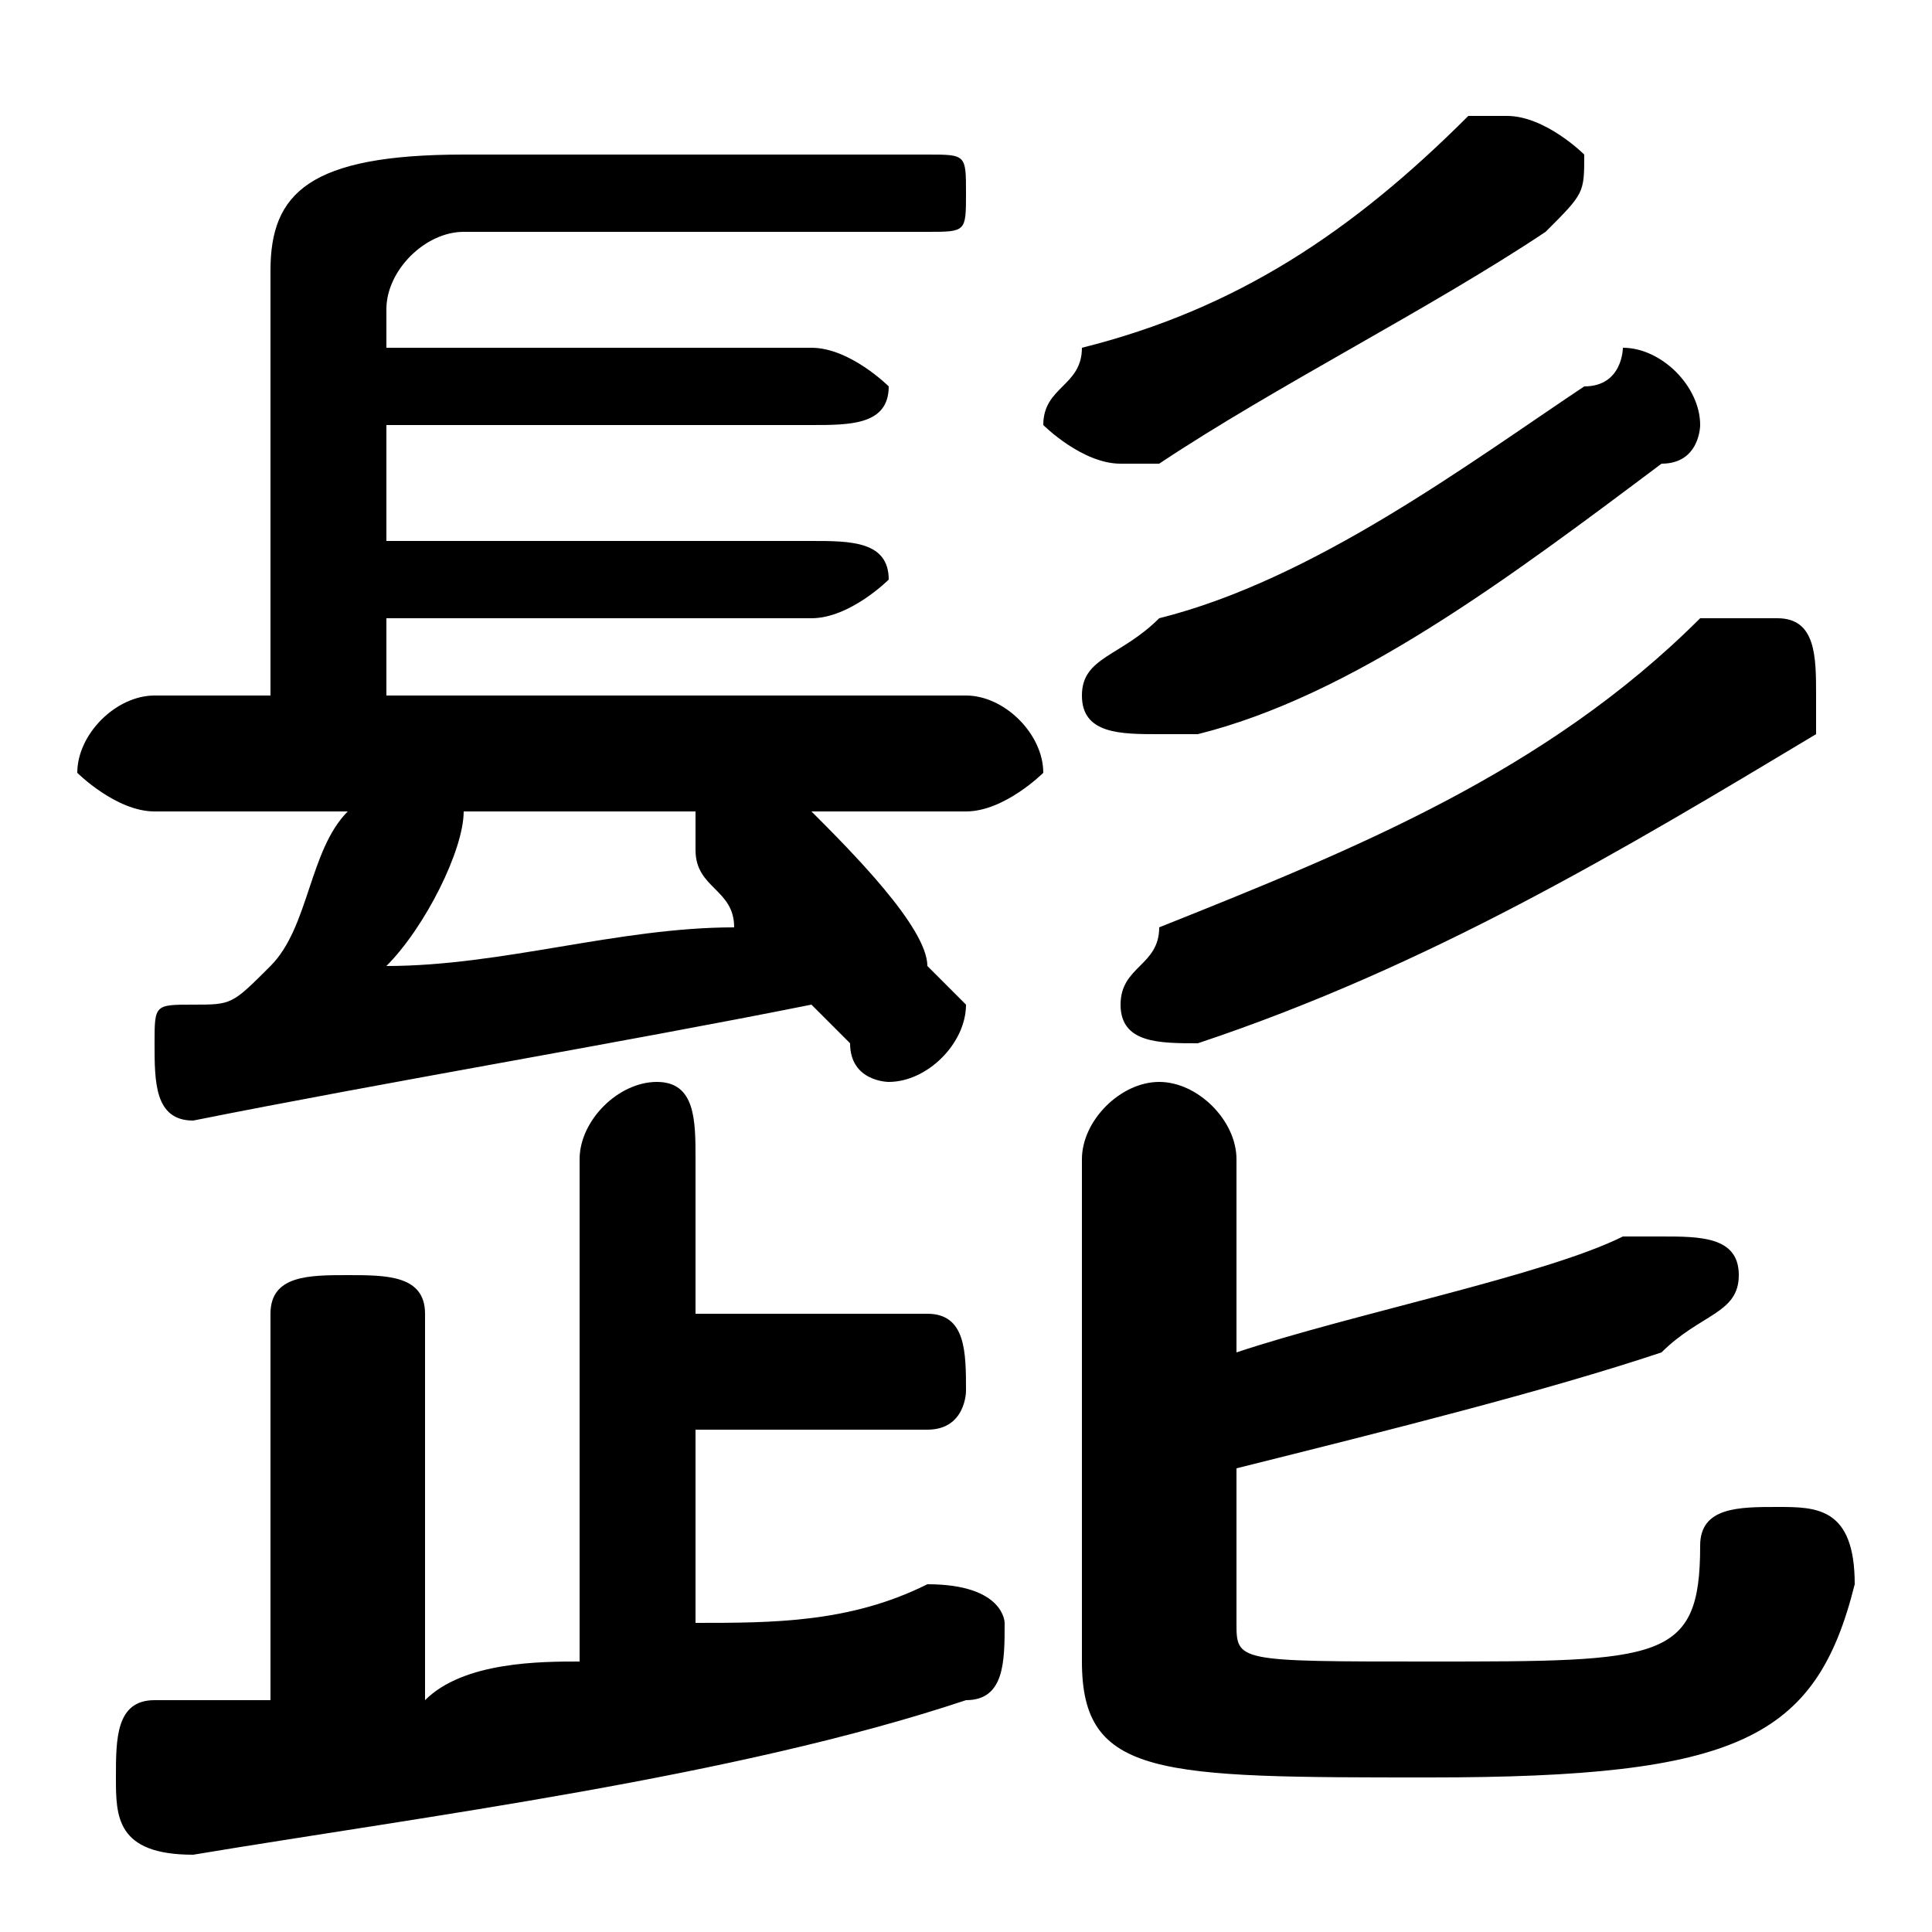 <svg xmlns="http://www.w3.org/2000/svg" viewBox="0 -44.0 50.0 50.0">
    <rect x="0" y="-44.0" width="50.0" height="50.0" fill="#808080" stroke="none"/>
    <g transform="scale(1, -1)">
        <!-- ボディの枠 -->
        <rect x="0" y="-6.0" width="50.0" height="50.0"
            stroke="white" fill="white"/>
        <!-- グリフ座標系の原点 -->
        <circle cx="0" cy="0" r="5" fill="white"/>
        <!-- グリフのアウトライン -->
        <g style="fill:black;stroke:#000000;stroke-width:0;stroke-linecap:round;stroke-linejoin:round;">
        <path d="M 25.0 23.0 C 26.0 23.0 27.0 24.0 27.0 24.0 C 27.0 25.0 26.0 26.0 25.0 26.0 L 10.0 26.0 L 10.0 28.0 L 21.0 28.0 C 22.0 28.0 23.0 29.0 23.0 29.0 C 23.0 30.0 22.0 30.0 21.0 30.0 L 10.0 30.0 L 10.0 33.0 L 21.0 33.0 C 22.0 33.0 23.0 33.0 23.0 34.0 C 23.0 34.0 22.0 35.0 21.0 35.0 L 10.0 35.0 L 10.0 36.0 C 10.0 37.0 11.0 38.0 12.0 38.0 L 24.0 38.0 C 25.0 38.0 25.0 38.0 25.0 39.0 C 25.0 40.0 25.0 40.0 24.0 40.0 L 12.0 40.0 C 8.0 40.0 7.0 39.0 7.0 37.0 L 7.0 26.0 L 4.0 26.0 C 3.0 26.0 2.0 25.0 2.0 24.0 C 2.0 24.0 3.0 23.0 4.0 23.0 L 9.0 23.0 C 8.0 22.0 8.0 20.0 7.0 19.0 C 6.0 18.0 6.0 18.0 5.0 18.0 C 4.0 18.0 4.0 18.0 4.0 17.0 C 4.0 16.0 4.0 15.0 5.0 15.0 C 10.0 16.0 16.0 17.0 21.0 18.0 C 21.0 18.0 22.0 17.0 22.0 17.0 C 22.0 16.0 23.0 16.0 23.0 16.0 C 24.0 16.0 25.0 17.0 25.0 18.0 C 25.0 18.0 25.0 18.0 24.0 19.0 C 24.0 20.0 22.0 22.0 21.0 23.0 Z M 18.0 23.0 C 18.0 23.0 18.0 23.0 18.0 23.0 C 18.0 22.0 18.0 22.0 18.0 22.0 C 18.0 21.0 19.0 21.0 19.0 20.0 C 16.0 20.0 13.0 19.0 10.0 19.0 C 11.0 20.0 12.0 22.0 12.0 23.0 Z M 32.0 6.0 C 36.0 7.0 40.0 8.0 43.0 9.0 C 44.0 10.0 45.0 10.0 45.0 11.0 C 45.0 12.0 44.0 12.0 43.0 12.0 C 43.0 12.0 42.0 12.0 42.0 12.0 C 40.0 11.0 35.0 10.0 32.0 9.0 L 32.0 14.0 C 32.0 15.0 31.0 16.0 30.0 16.0 C 29.0 16.0 28.0 15.0 28.0 14.0 L 28.0 1.0 C 28.0 -2.0 30.0 -2.0 37.0 -2.0 C 45.0 -2.0 47.0 -1.0 48.0 3.0 C 48.0 5.0 47.0 5.0 46.0 5.0 C 45.0 5.0 44.0 5.0 44.0 4.0 C 44.0 1.0 43.0 1.0 37.0 1.0 C 32.0 1.0 32.0 1.0 32.0 2.0 Z M 18.0 7.0 L 24.0 7.0 C 25.0 7.0 25.0 8.0 25.0 8.0 C 25.0 9.0 25.0 10.0 24.0 10.0 L 18.0 10.0 L 18.0 14.0 C 18.0 15.0 18.0 16.0 17.0 16.0 C 16.0 16.0 15.0 15.0 15.0 14.0 L 15.0 1.0 C 14.0 1.0 12.0 1.0 11.0 0.0 L 11.0 10.0 C 11.0 11.0 10.0 11.0 9.0 11.0 C 8.0 11.0 7.0 11.0 7.0 10.0 L 7.0 0.0 C 6.0 -0.0 5.0 -0.0 4.0 -0.0 C 3.0 -0.0 3.0 -1.0 3.0 -2.0 C 3.0 -3.0 3.0 -4.0 5.0 -4.0 C 11.0 -3.0 19.0 -2.0 25.0 0.0 C 26.0 0.0 26.0 1.0 26.0 2.0 C 26.0 2.0 26.0 3.0 24.0 3.0 C 22.0 2.0 20.0 2.0 18.0 2.0 Z M 38.0 41.0 C 35.0 38.0 32.0 36.0 28.0 35.0 C 28.0 34.0 27.0 34.0 27.0 33.0 C 27.0 33.0 28.0 32.0 29.0 32.0 C 29.0 32.0 29.0 32.0 30.0 32.0 C 33.0 34.0 37.0 36.0 40.0 38.0 C 41.0 39.0 41.0 39.0 41.0 40.0 C 41.0 40.0 40.0 41.0 39.0 41.0 C 39.0 41.0 39.0 41.0 38.0 41.0 Z M 44.0 28.0 C 40.0 24.0 35.0 22.0 30.0 20.0 C 30.0 19.0 29.0 19.0 29.0 18.0 C 29.0 17.0 30.0 17.0 31.0 17.0 C 31.0 17.0 31.0 17.0 31.0 17.0 C 37.0 19.0 42.0 22.0 47.0 25.0 C 47.0 25.0 47.0 26.0 47.0 26.0 C 47.0 27.0 47.0 28.0 46.0 28.0 C 45.0 28.0 45.0 28.0 44.0 28.0 Z M 41.0 34.0 C 38.0 32.0 34.0 29.0 30.0 28.0 C 29.0 27.0 28.0 27.0 28.0 26.0 C 28.0 25.0 29.0 25.0 30.0 25.0 C 30.0 25.0 30.0 25.0 31.0 25.0 C 35.0 26.0 39.0 29.0 43.0 32.0 C 44.0 32.0 44.0 33.0 44.0 33.0 C 44.0 34.0 43.0 35.0 42.0 35.0 C 42.0 35.0 42.0 34.0 41.0 34.0 Z"/>
    </g>
    </g>
</svg>
